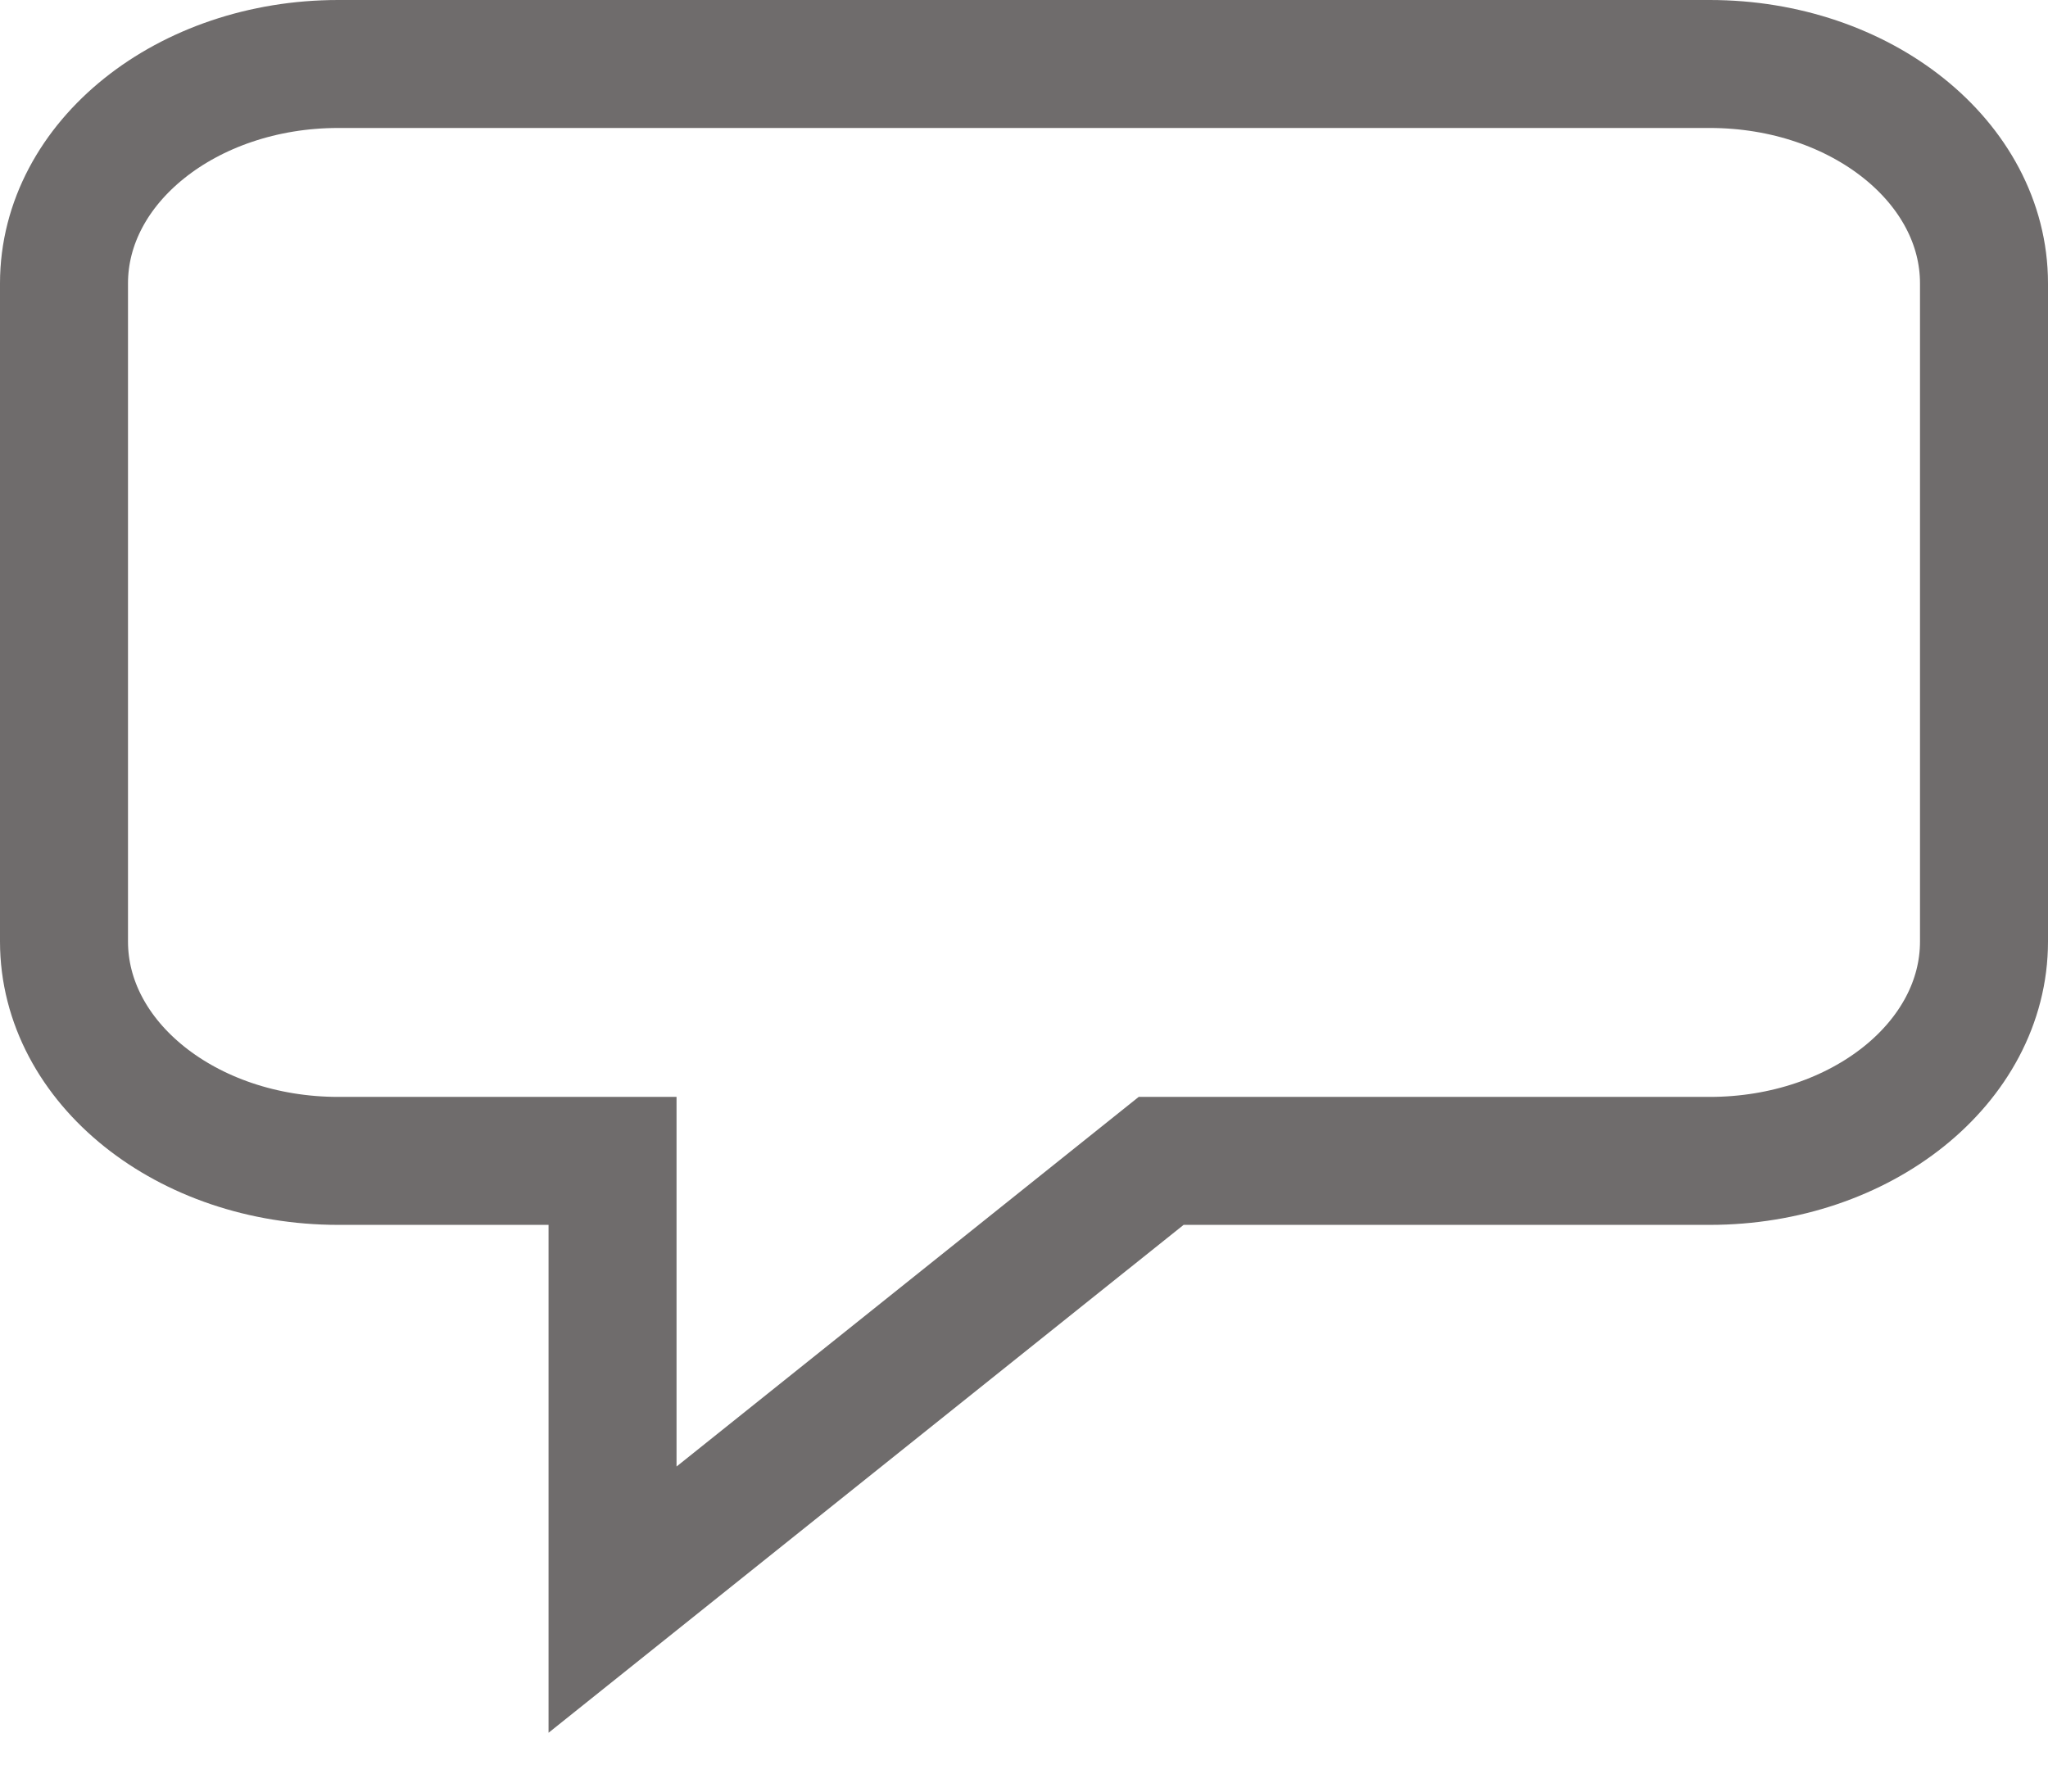 <svg width="32" height="28" viewBox="0 0 32 28" fill="none" xmlns="http://www.w3.org/2000/svg">
<path d="M5.286 18.143H9.571V25L18.143 18.143H26.714C29.081 18.143 31 16.608 31 14.714V4.429C31 2.535 29.081 1 26.714 1H5.286C2.919 1 1 2.535 1 4.429V14.714C1 16.608 2.919 18.143 5.286 18.143Z" stroke="#6F6C6C" stroke-width="2"/>
</svg>
